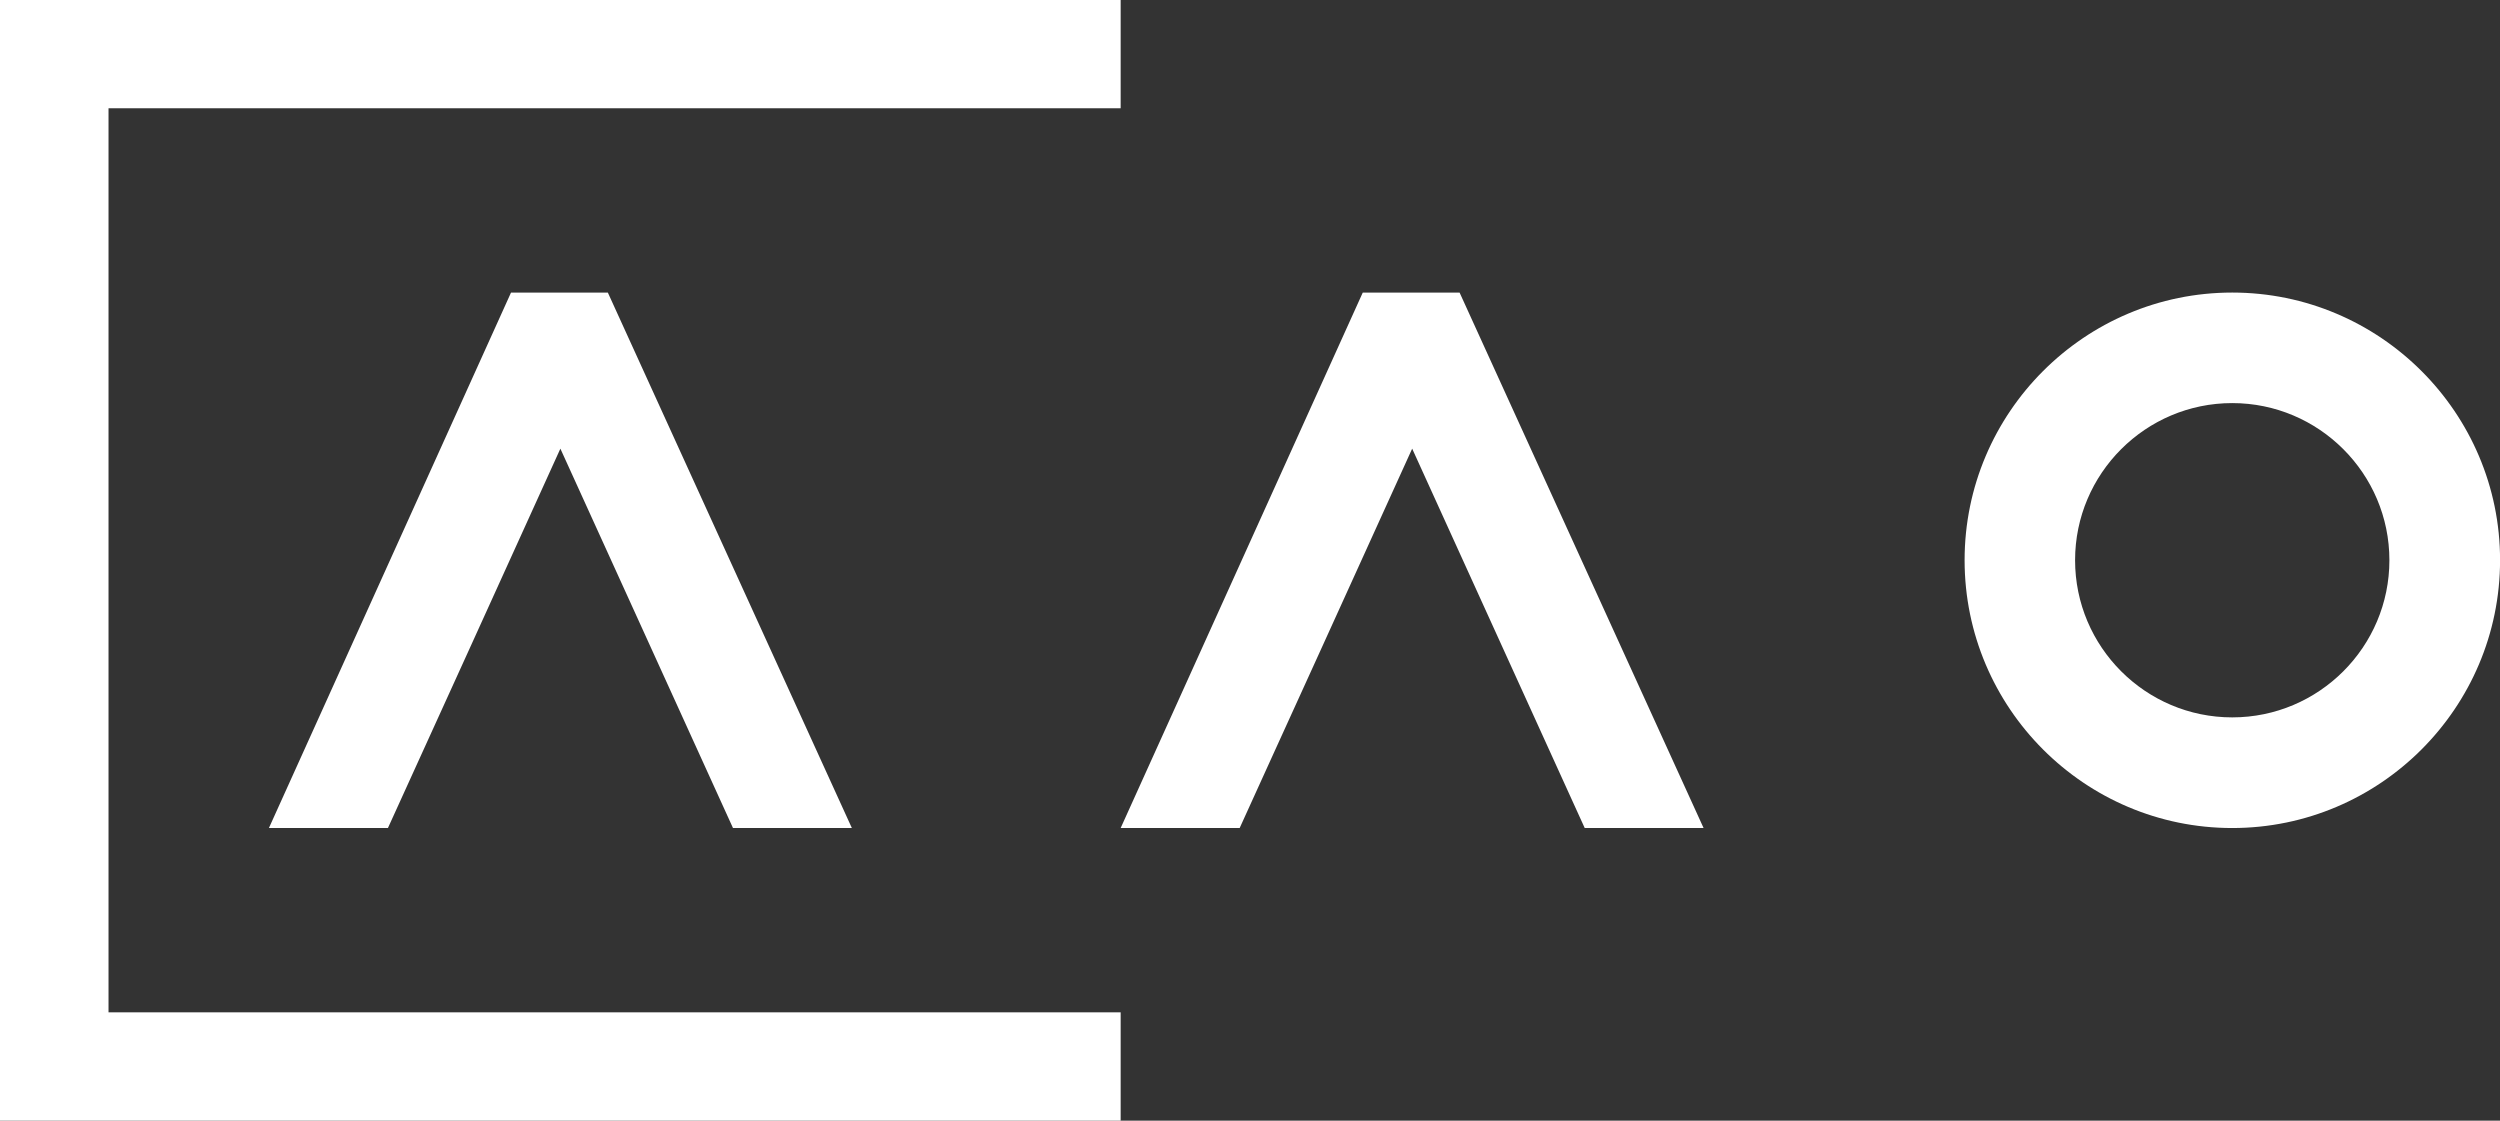 <?xml version="1.0" encoding="utf-8"?>
<!-- Generator: Adobe Illustrator 15.1.0, SVG Export Plug-In . SVG Version: 6.00 Build 0)  -->
<!DOCTYPE svg PUBLIC "-//W3C//DTD SVG 1.1//EN" "http://www.w3.org/Graphics/SVG/1.1/DTD/svg11.dtd">
<svg version="1.1" id="Layer_1" xmlns:x="http://ns.adobe.com/Extensibility/1.0/" xmlns:i="http://ns.adobe.com/AdobeIllustrator/10.0/" xmlns:graph="http://ns.adobe.com/Graphs/1.0/"
	 xmlns="http://www.w3.org/2000/svg" xmlns:xlink="http://www.w3.org/1999/xlink" x="0px" y="0px" width="109.422px"
	 height="49.05px" viewBox="0 0 109.422 49.05" enable-background="new 0 0 109.422 49.05" xml:space="preserve">
<rect x="0" y="0" width="109.422" height="49.05" fill="#333333" stroke="none"/>
<g>
	<path fill="#FFFFFF" d="M97.702,36.242c-6.459,0-11.714-5.258-11.714-11.723c0-6.458,5.255-11.714,11.714-11.714
		c6.463,0,11.723,5.256,11.723,11.714C109.422,30.984,104.165,36.242,97.702,36.242z M97.702,17.643
		c-3.791,0-6.878,3.085-6.878,6.877c0,3.794,3.087,6.879,6.878,6.879c3.793,0,6.879-3.085,6.879-6.879
		C104.581,20.728,101.495,17.643,97.702,17.643z"/>
	<polygon fill="#FFFFFF" points="32.082,36.242 24.527,19.637 20.577,28.335 18.416,33.083 16.979,36.242 11.77,36.242 
		22.366,12.807 26.605,12.807 37.285,36.242 	"/>
	<g>
		<g>
			<polygon fill="#FFFFFF" points="4.75,4.74 4.75,44.31 49.05,44.31 49.05,49.05 0,49.05 0,0 49.05,0 49.05,4.74 			"/>
		</g>
	</g>
	<polygon fill="#FFFFFF" points="69.361,36.242 61.809,19.637 57.857,28.335 55.695,33.083 54.259,36.242 49.05,36.242 
		59.646,12.807 63.885,12.807 74.564,36.242 	"/>
</g>
</svg>
